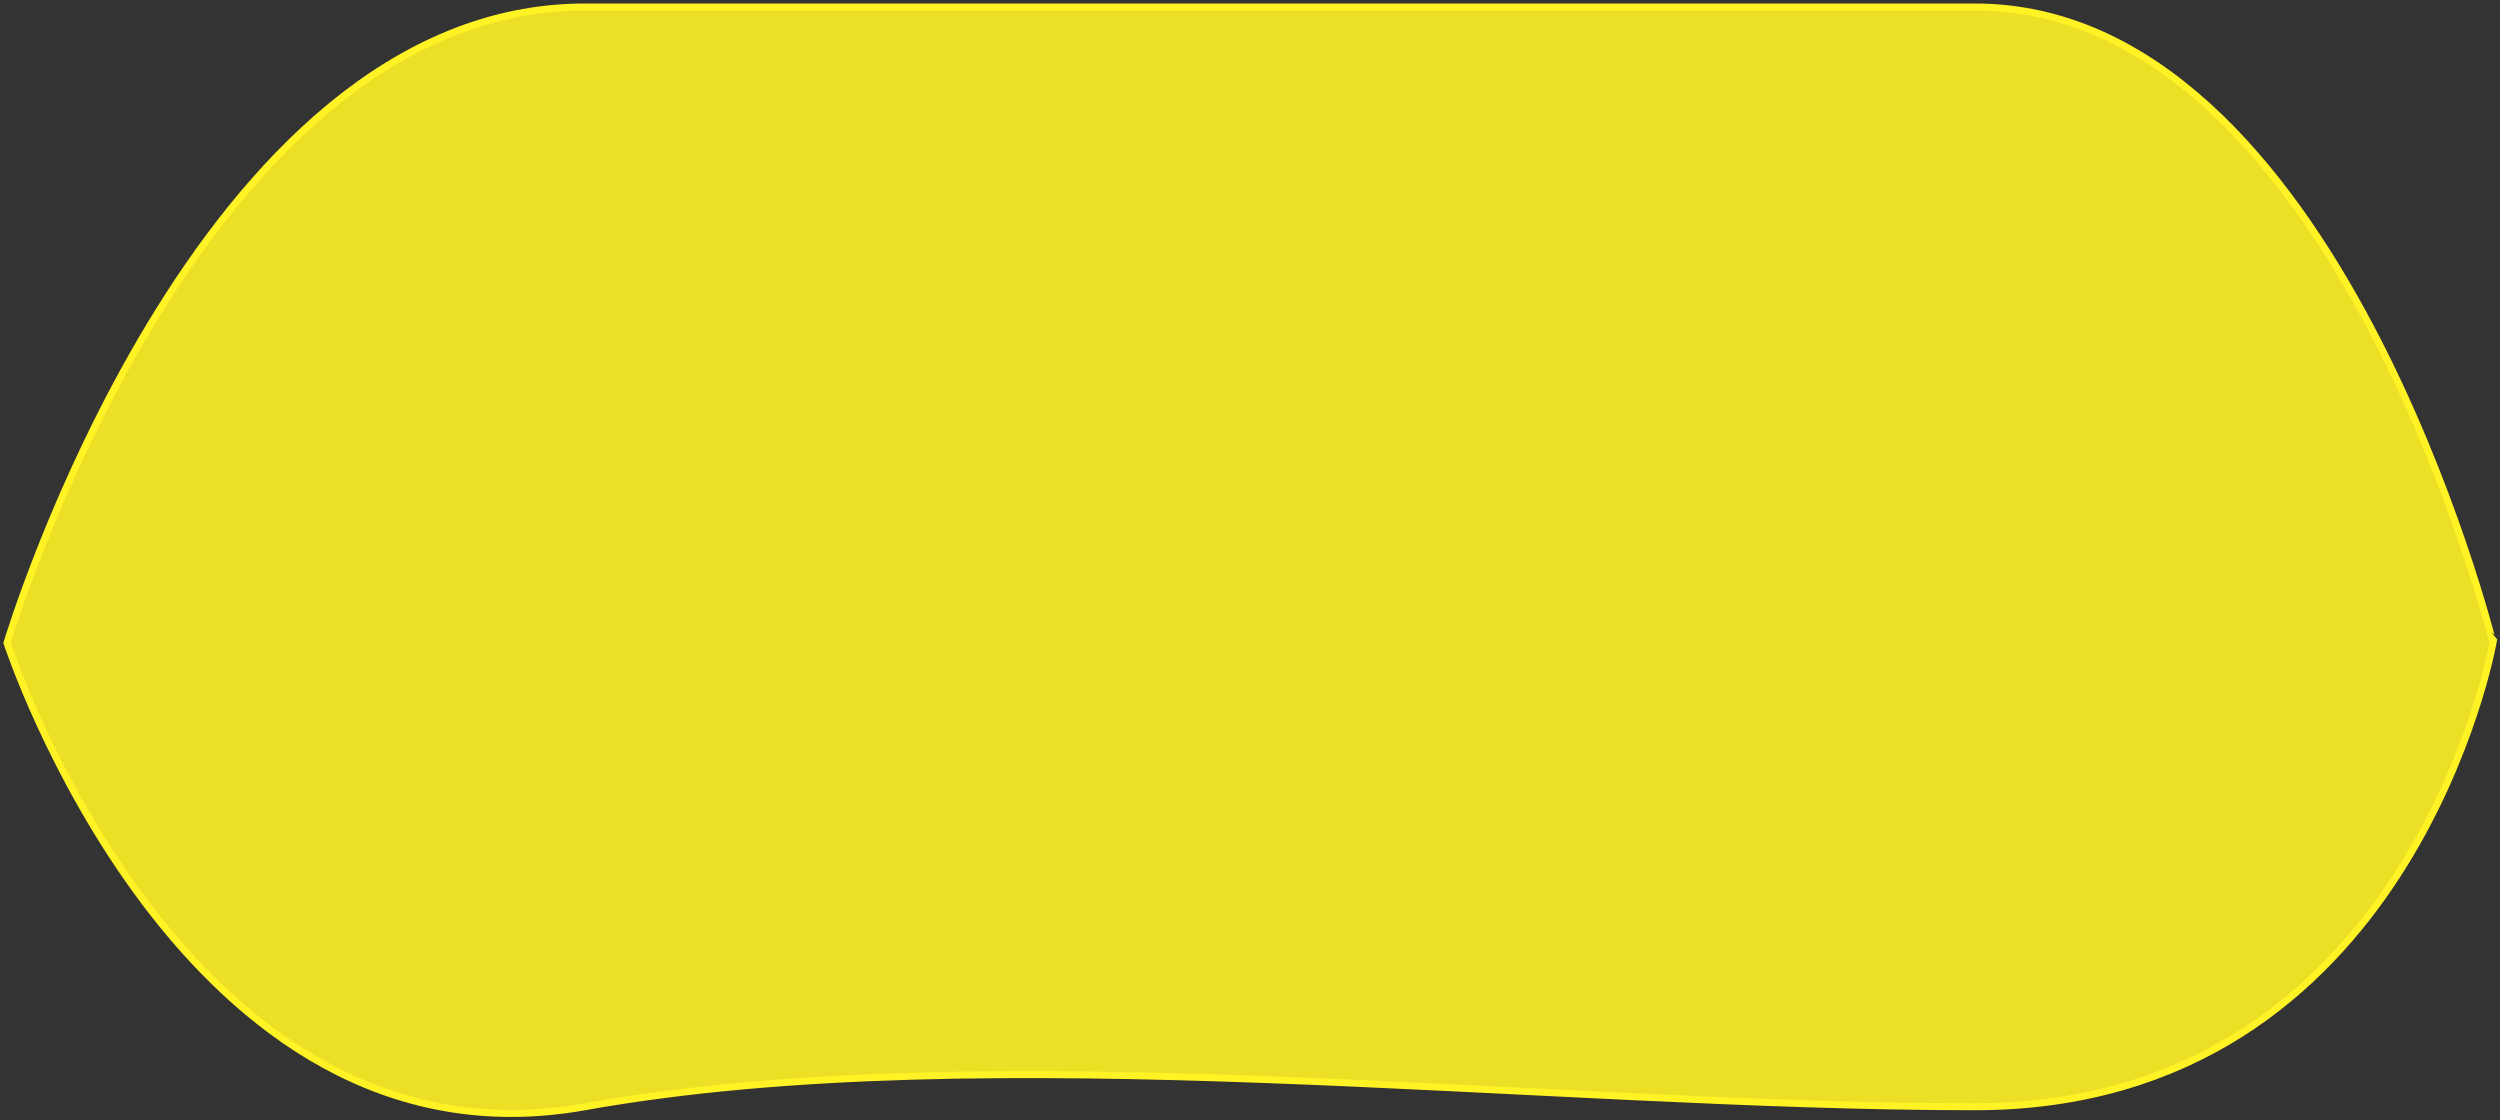 <svg width="357" height="160" fill="none" xmlns="http://www.w3.org/2000/svg"><rect width="100%" height="100%" fill="#333333" stroke="none"/><path d="M83.525 1C28.035 1 1 91.806 1 91.806s24.9 76.563 82.525 66.236c57.625-10.327 136.238 0 198.487 0 62.25 0 73.988-66.236 73.988-66.236S333.59 1 282.012 1H83.525z" fill="#FFF325" fill-opacity=".9" stroke="#FFF325"/></svg>